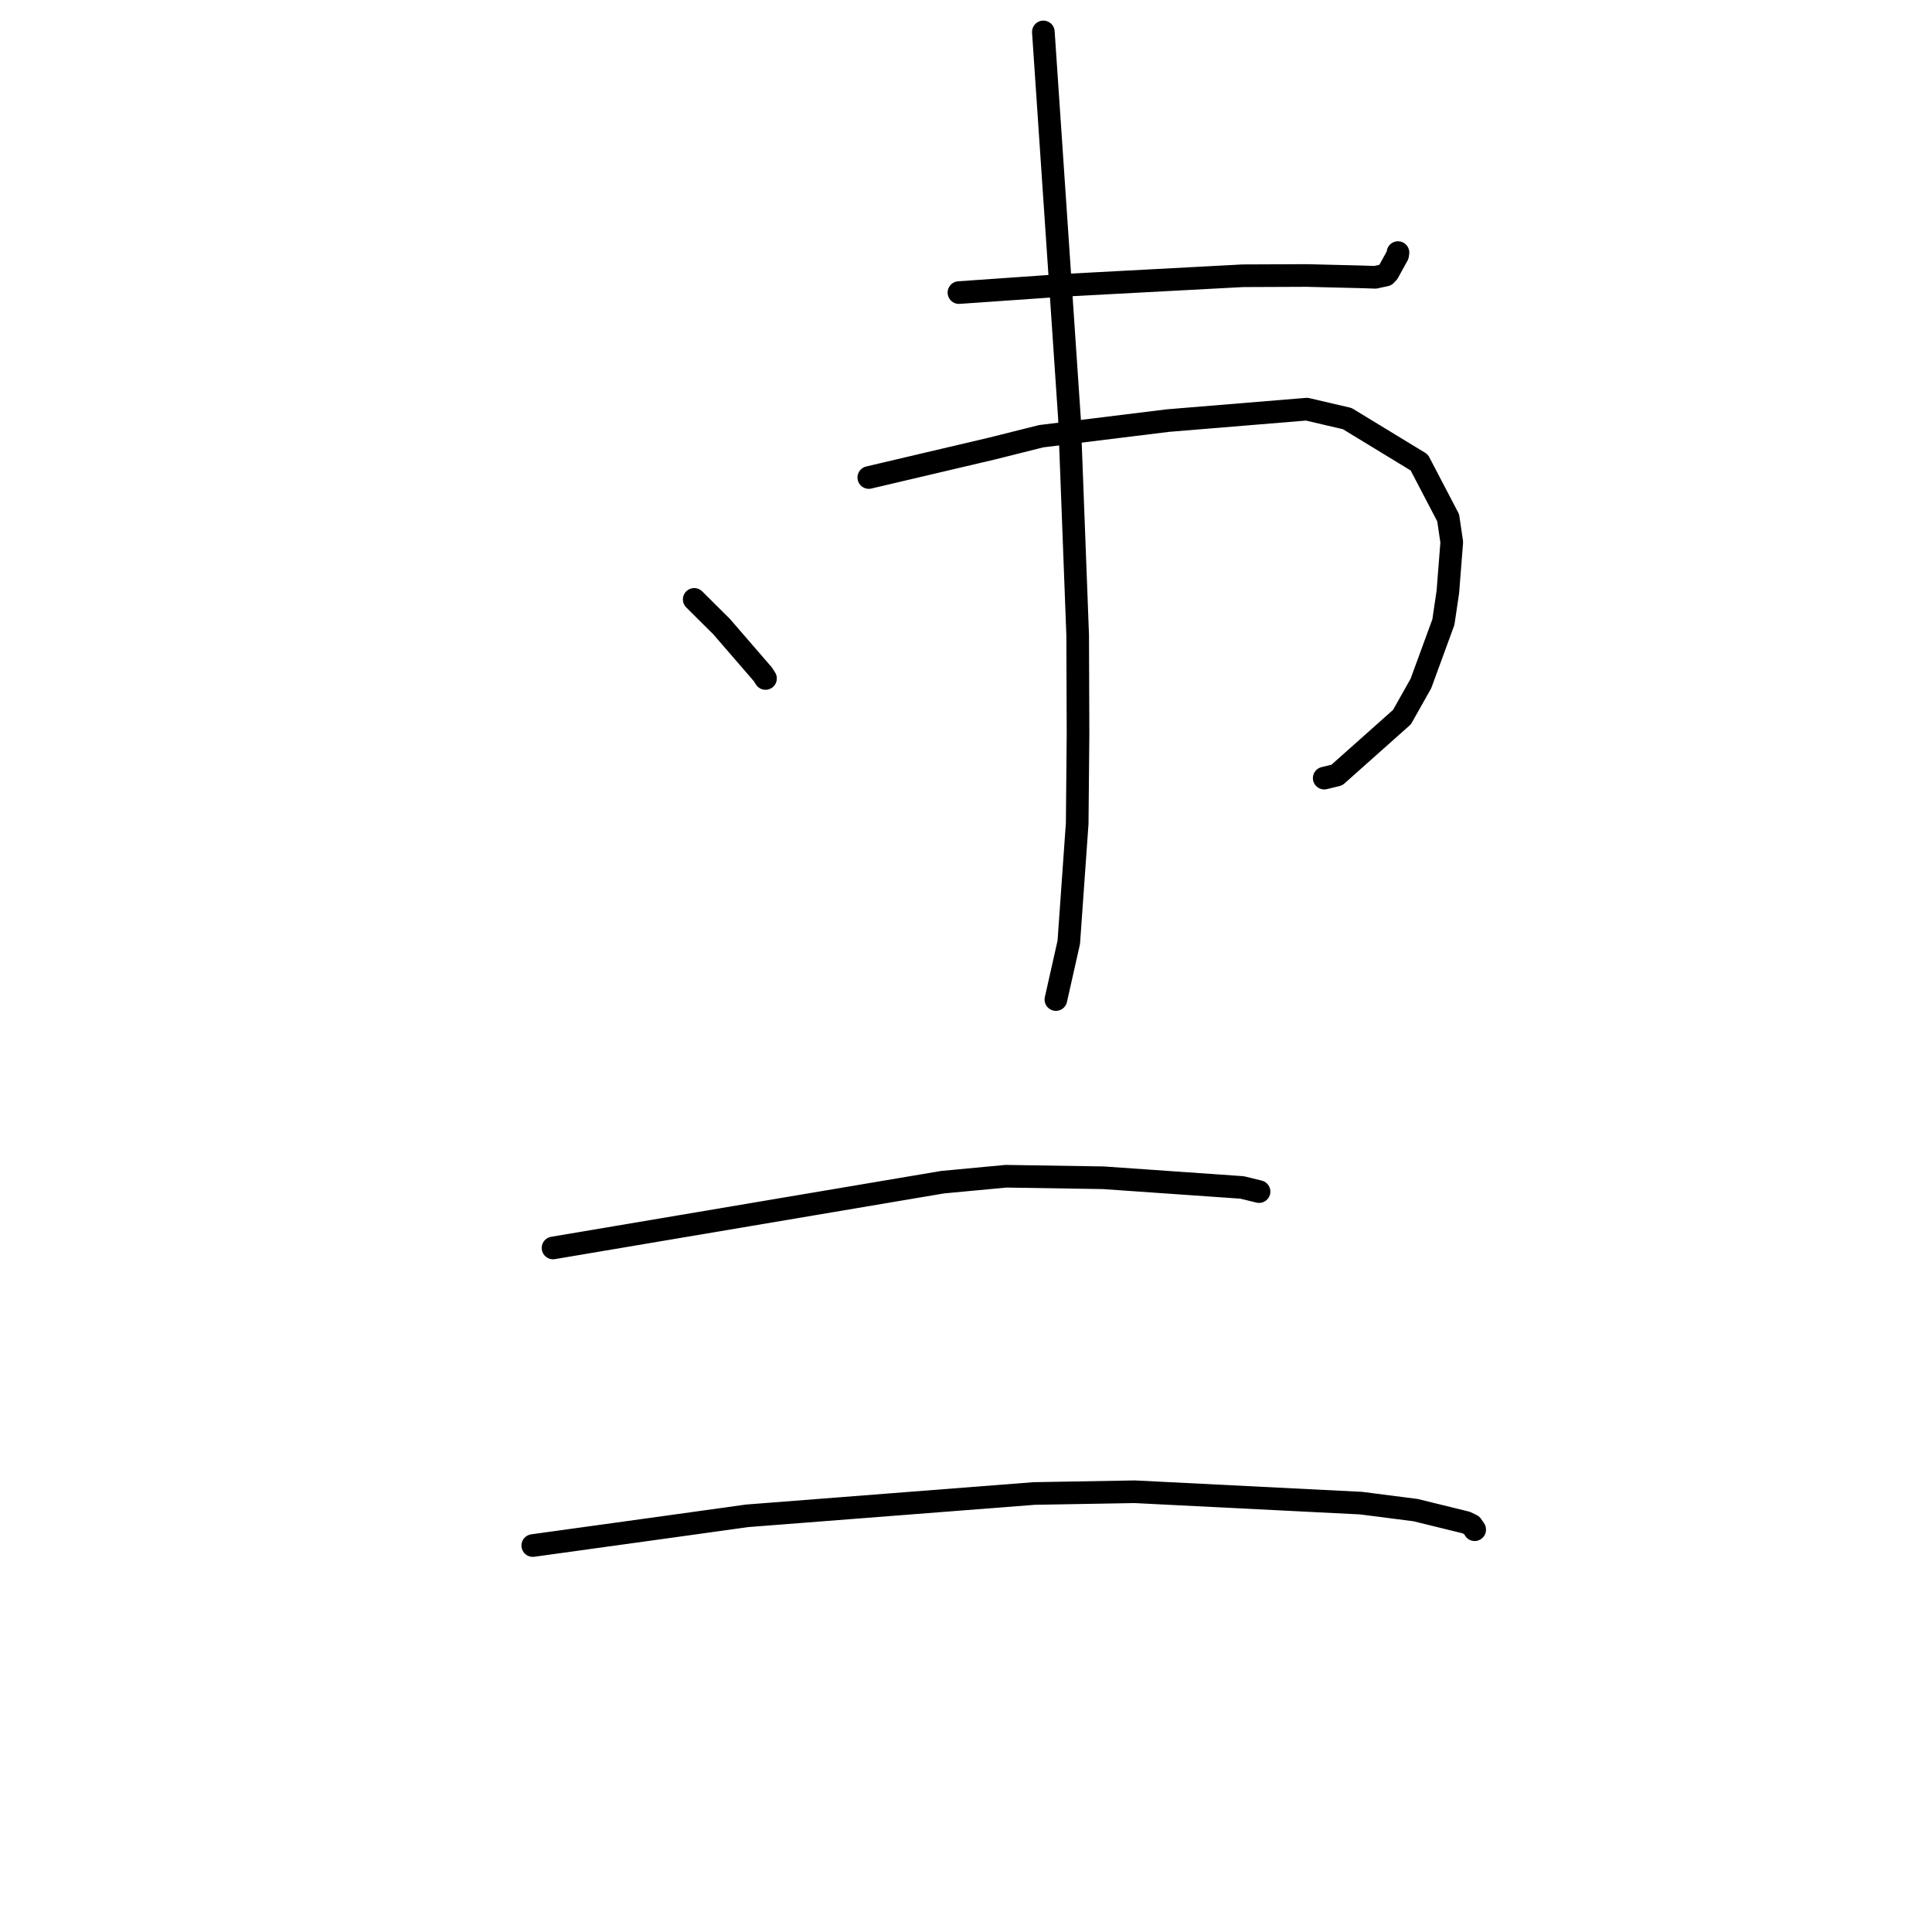 <?xml version="1.0" standalone="no"?>
    <svg width="256" height="256" xmlns="http://www.w3.org/2000/svg" version="1.1">
    <polyline stroke="black" stroke-width="3" stroke-linecap="round" fill="transparent" stroke-linejoin="round" points="127.065 38.769 133.854 38.295 140.642 37.821 164.674 36.539 173.159 36.505 180.236 36.679 182.23 36.743 183.606 36.446 183.927 36.102 185.189 33.812 185.239 33.47 " />
        <polyline stroke="black" stroke-width="3" stroke-linecap="round" fill="transparent" stroke-linejoin="round" points="91.987 79.422 93.801 81.226 95.615 83.029 101.091 89.359 101.433 89.899 " />
        <polyline stroke="black" stroke-width="3" stroke-linecap="round" fill="transparent" stroke-linejoin="round" points="115.12 63.273 123.246 61.362 131.373 59.452 137.966 57.8 154.737 55.732 173.156 54.215 178.516 55.466 188.057 61.276 191.888 68.608 192.366 71.834 191.849 78.423 191.255 82.436 188.279 90.562 185.771 95.017 177.14 102.7 175.466 103.105 " />
        <polyline stroke="black" stroke-width="3" stroke-linecap="round" fill="transparent" stroke-linejoin="round" points="138.25 4.231 139.98 29.825 141.709 55.418 142.797 84.15 142.844 97.287 142.734 109.109 141.619 124.862 140.067 131.755 139.912 132.444 " />
        <polyline stroke="black" stroke-width="3" stroke-linecap="round" fill="transparent" stroke-linejoin="round" points="73.281 165.361 99.094 161.003 124.906 156.644 133.291 155.858 146.185 156.059 164.587 157.343 166.612 157.838 166.828 157.891 166.832 157.892 " />
        <polyline stroke="black" stroke-width="3" stroke-linecap="round" fill="transparent" stroke-linejoin="round" points="70.594 204.792 79.931 203.5 89.269 202.208 98.971 200.856 137.035 197.895 150.353 197.665 180.368 199.174 187.573 200.099 194.263 201.741 195.008 202.102 195.401 202.666 195.403 202.694 " />
        </svg>